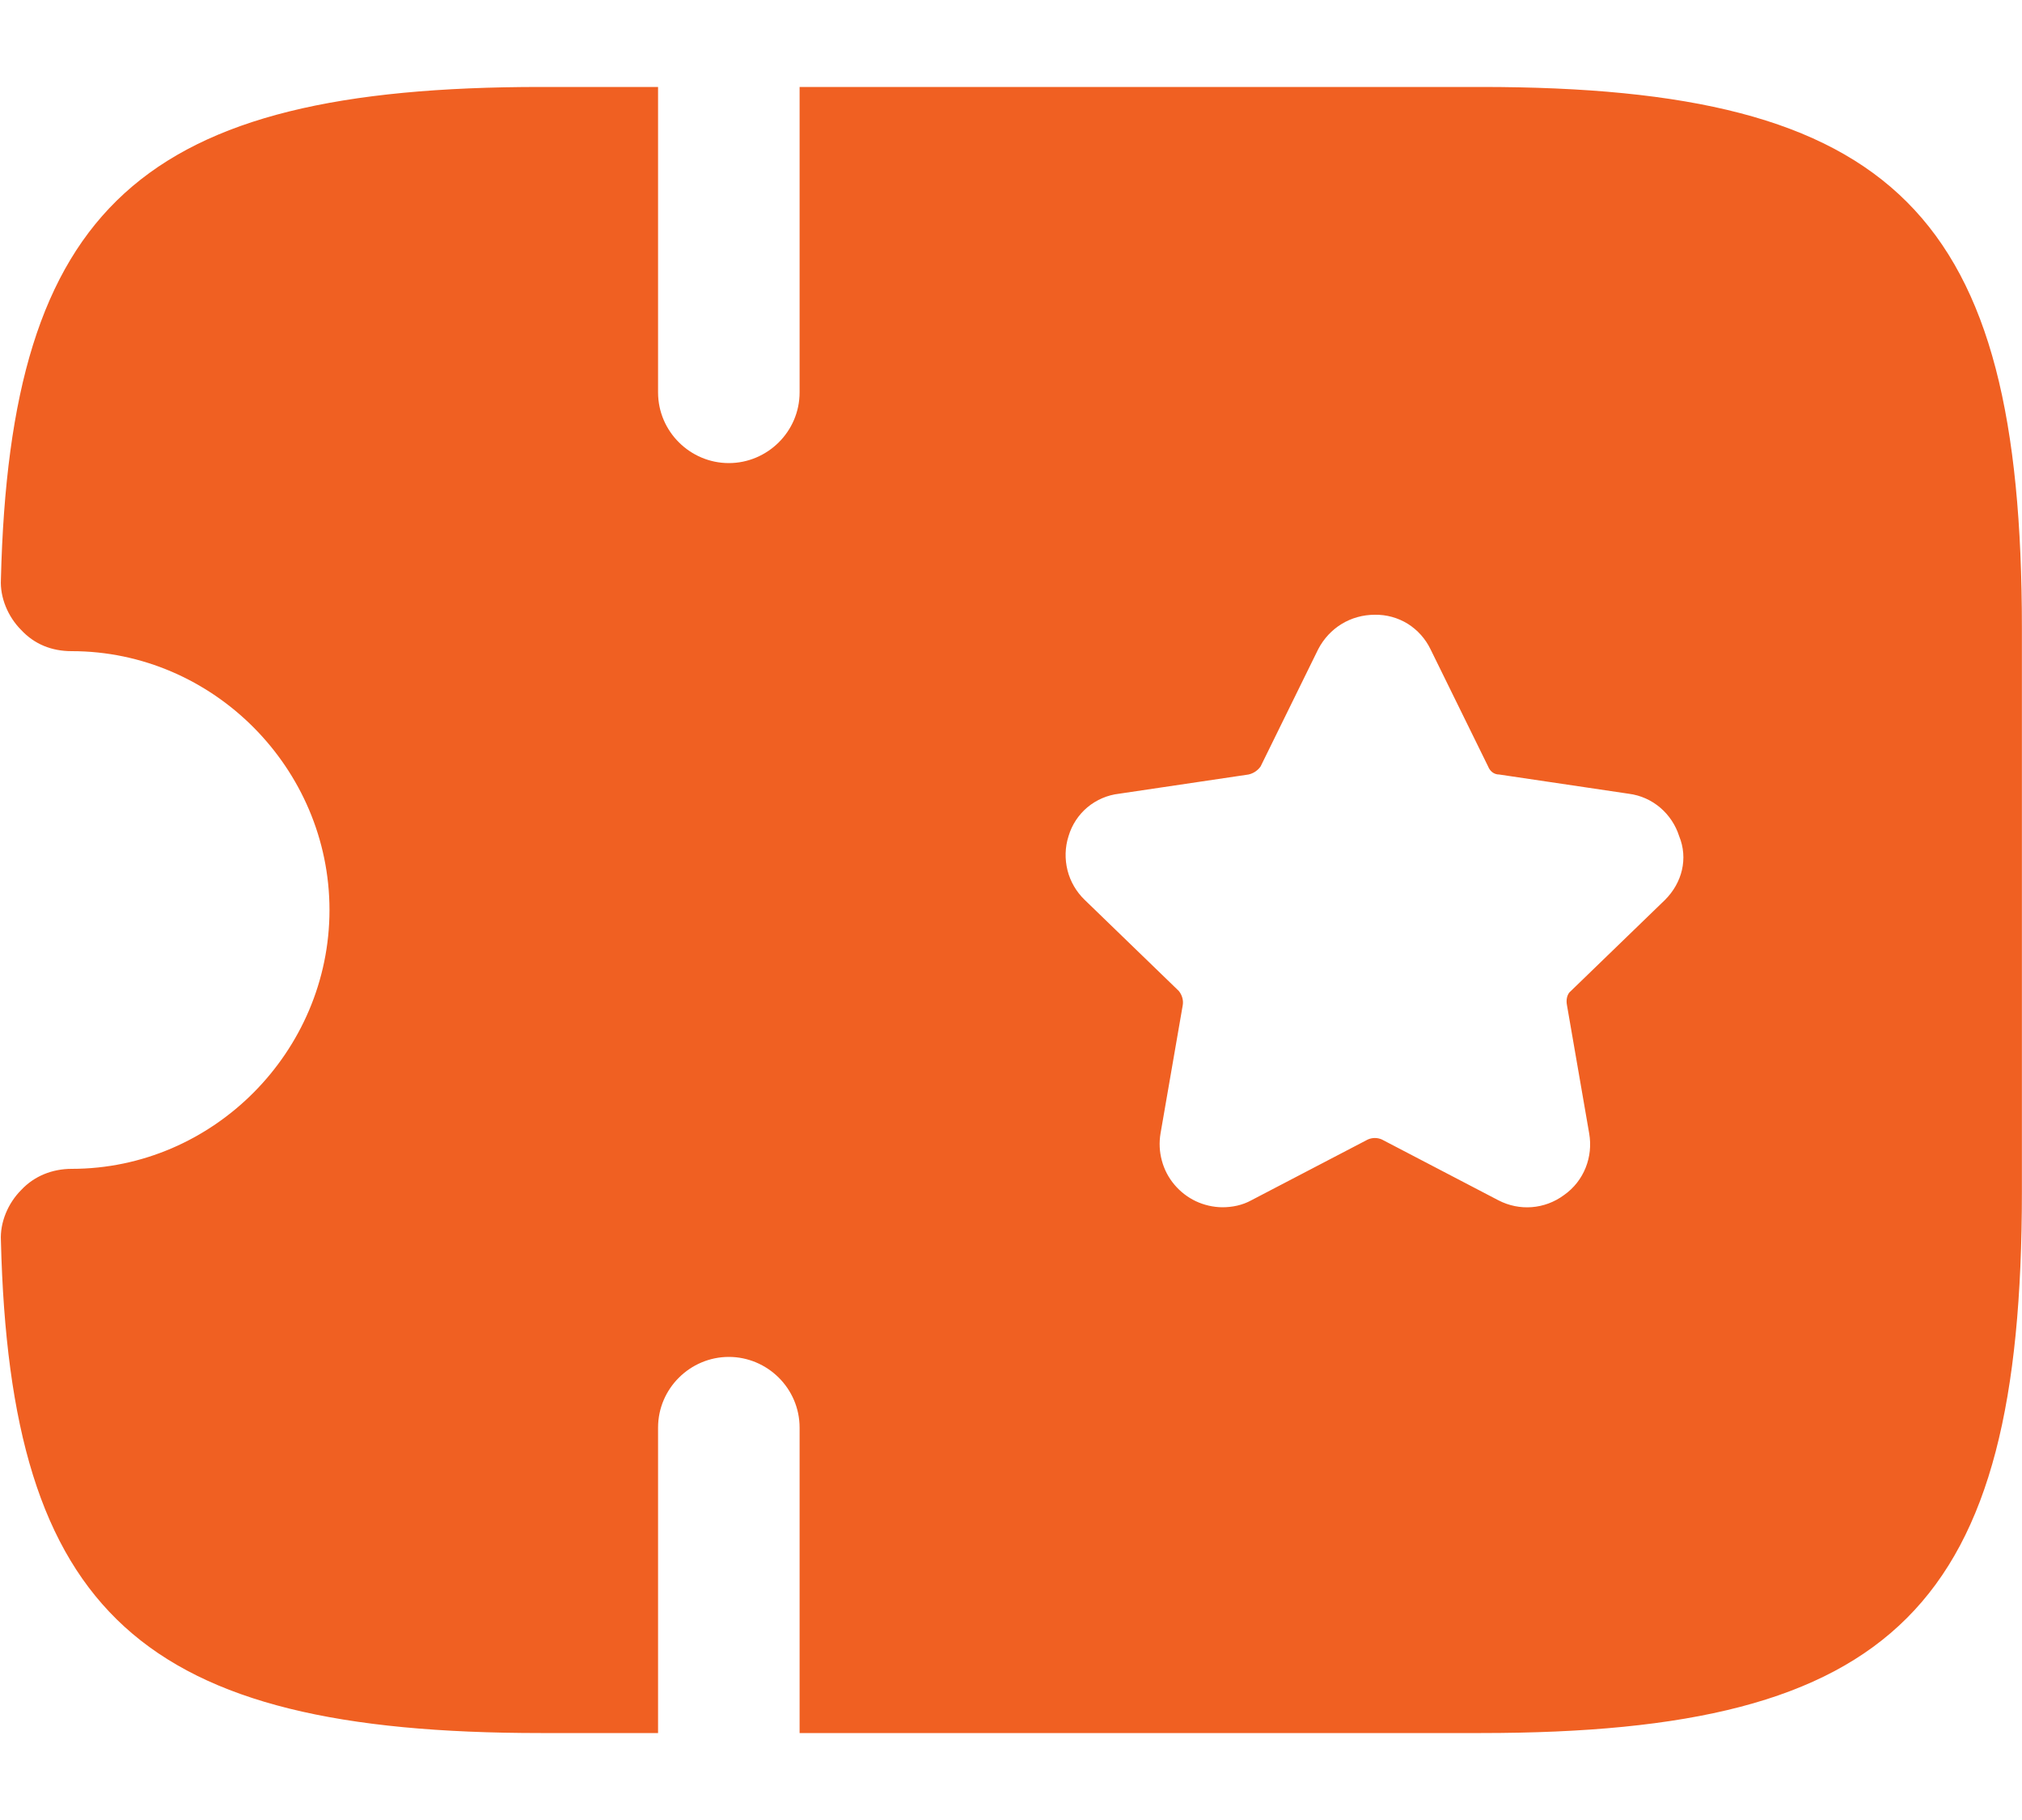 <svg width="20" height="18" viewBox="0 0 20 18" fill="none" xmlns="http://www.w3.org/2000/svg">
<path d="M14.649 0.86H7.909V3.88C7.909 4.27 7.589 4.58 7.209 4.58C6.829 4.58 6.509 4.27 6.509 3.88V0.86H5.349C1.399 0.86 0.099 2.04 0.009 5.73C-0.001 5.91 0.079 6.1 0.209 6.23C0.339 6.37 0.509 6.44 0.709 6.44C2.109 6.44 3.259 7.6 3.259 9C3.259 10.4 2.109 11.56 0.709 11.56C0.519 11.56 0.339 11.63 0.209 11.77C0.079 11.9 -0.001 12.09 0.009 12.27C0.099 15.96 1.399 17.14 5.349 17.14H6.509V14.12C6.509 13.73 6.829 13.42 7.209 13.42C7.589 13.42 7.909 13.73 7.909 14.12V17.14H14.649C18.749 17.14 19.999 15.89 19.999 11.79V6.21C19.999 2.11 18.749 0.86 14.649 0.86ZM16.469 8.9L15.539 9.8C15.499 9.83 15.489 9.89 15.499 9.94L15.719 11.21C15.759 11.44 15.669 11.68 15.469 11.82C15.279 11.96 15.029 11.98 14.819 11.87L13.669 11.27C13.647 11.26 13.623 11.255 13.599 11.255C13.575 11.255 13.551 11.26 13.529 11.27L12.379 11.87C12.289 11.92 12.189 11.94 12.089 11.94C11.999 11.939 11.909 11.918 11.828 11.88C11.746 11.841 11.674 11.785 11.616 11.716C11.557 11.646 11.515 11.565 11.492 11.478C11.468 11.39 11.464 11.299 11.479 11.21L11.699 9.94C11.703 9.915 11.701 9.89 11.694 9.866C11.687 9.842 11.675 9.819 11.659 9.8L10.729 8.9C10.646 8.82 10.587 8.719 10.559 8.608C10.531 8.496 10.534 8.379 10.569 8.27C10.602 8.158 10.667 8.059 10.756 7.984C10.845 7.91 10.954 7.863 11.069 7.85L12.349 7.66C12.398 7.649 12.44 7.621 12.469 7.58L13.039 6.42C13.149 6.21 13.359 6.08 13.599 6.08C13.714 6.078 13.826 6.109 13.924 6.169C14.021 6.23 14.099 6.317 14.149 6.42L14.719 7.58C14.739 7.63 14.779 7.66 14.829 7.66L16.109 7.85C16.349 7.88 16.539 8.05 16.609 8.27C16.699 8.49 16.639 8.73 16.469 8.9Z" fill="#F06022"/>
</svg>
